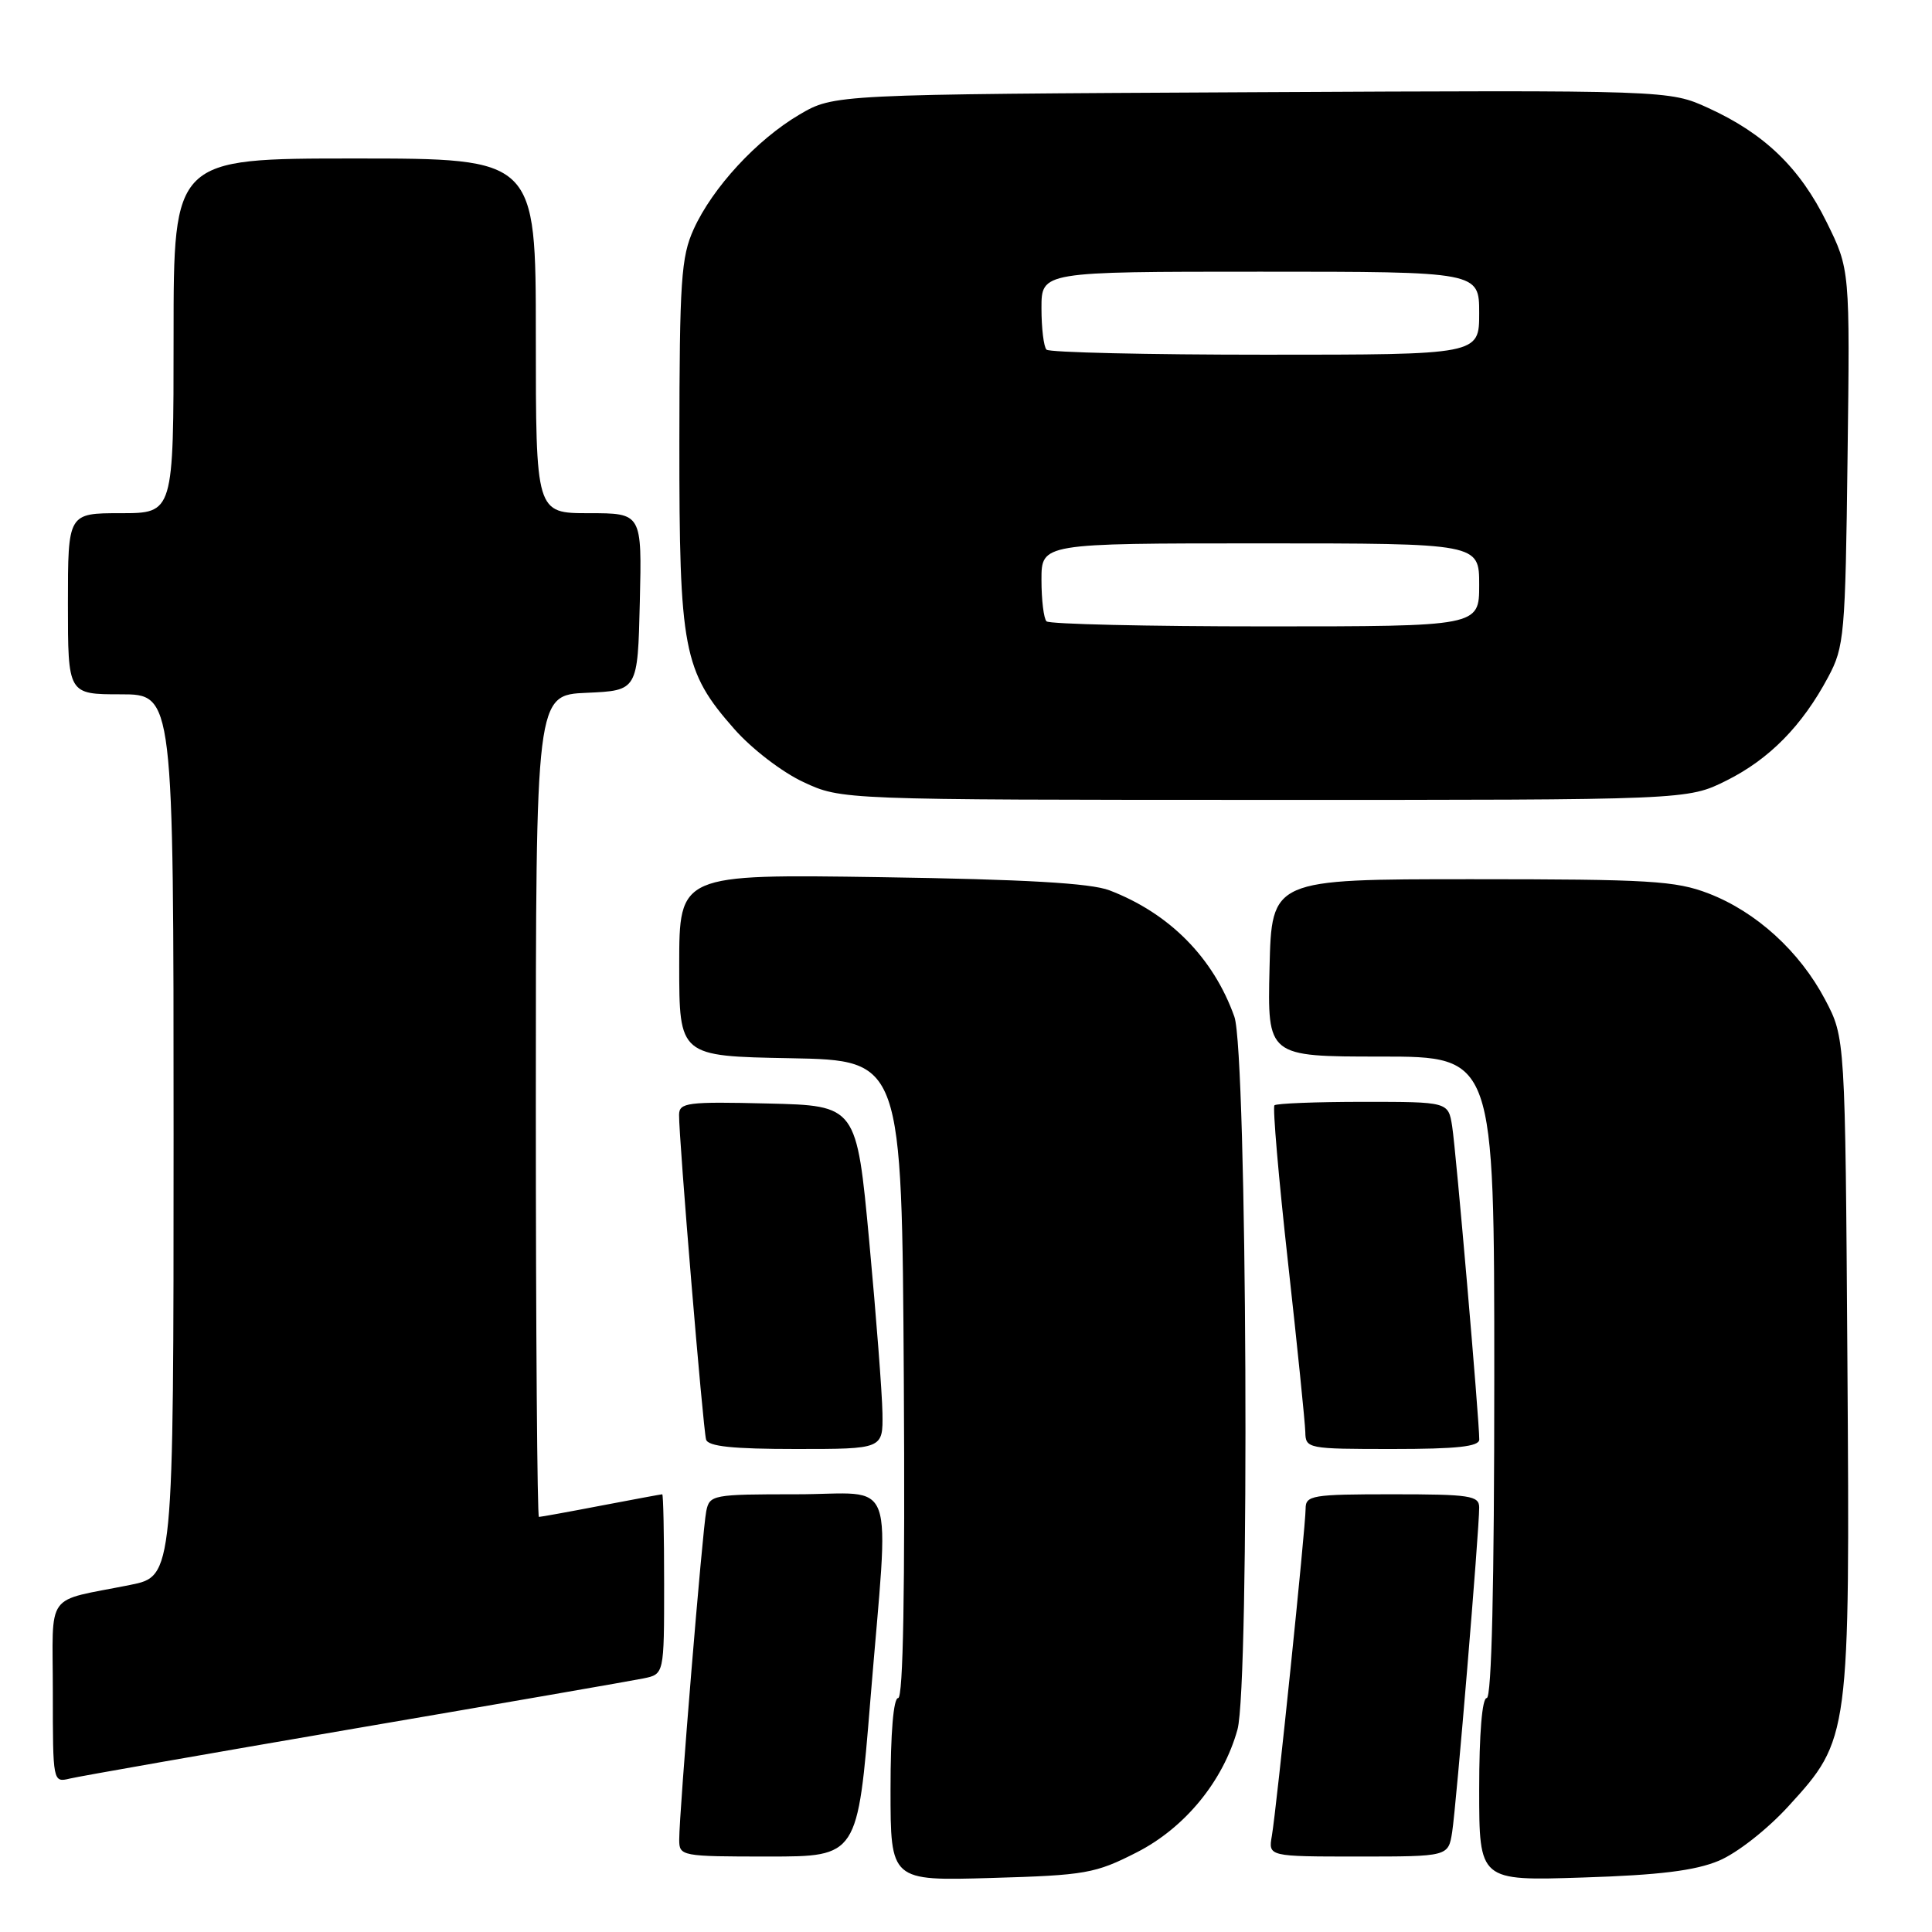 <?xml version="1.0" encoding="UTF-8" standalone="no"?>
<!DOCTYPE svg PUBLIC "-//W3C//DTD SVG 1.1//EN" "http://www.w3.org/Graphics/SVG/1.1/DTD/svg11.dtd" >
<svg xmlns="http://www.w3.org/2000/svg" xmlns:xlink="http://www.w3.org/1999/xlink" version="1.1" viewBox="0 0 256 256">
 <g >
 <path fill="currentColor"
d=" M 150.62 245.45 C 157.00 242.20 162.07 236.02 163.97 229.18 C 165.61 223.26 165.25 139.45 163.56 134.72 C 160.78 126.90 154.95 121.01 147.00 117.97 C 144.50 117.02 135.83 116.52 116.75 116.23 C 90.00 115.83 90.00 115.83 90.00 127.89 C 90.00 139.95 90.00 139.95 104.75 140.22 C 119.50 140.50 119.50 140.50 119.76 182.75 C 119.93 210.72 119.68 225.00 119.01 225.00 C 118.39 225.00 118.00 229.62 118.00 237.12 C 118.00 249.23 118.00 249.23 131.37 248.84 C 143.85 248.48 145.13 248.25 150.62 245.45 Z  M 227.75 246.56 C 230.16 245.55 234.16 242.42 236.99 239.32 C 245.10 230.44 245.13 230.24 244.79 180.35 C 244.50 137.50 244.50 137.50 241.83 132.44 C 238.46 126.06 232.72 120.83 226.40 118.39 C 222.04 116.71 218.60 116.50 195.00 116.50 C 168.50 116.50 168.50 116.50 168.22 128.25 C 167.94 140.00 167.94 140.00 182.97 140.00 C 198.00 140.00 198.00 140.00 198.00 182.50 C 198.00 210.17 197.65 225.00 197.00 225.00 C 196.39 225.00 196.00 229.70 196.00 237.11 C 196.00 249.23 196.00 249.23 209.75 248.78 C 219.86 248.46 224.62 247.87 227.75 246.56 Z  M 115.33 225.25 C 117.83 194.60 119.05 198.00 105.52 198.00 C 94.42 198.00 94.02 198.07 93.58 200.25 C 93.08 202.69 90.00 240.11 90.00 243.76 C 90.00 245.95 90.25 246.00 101.82 246.00 C 113.64 246.00 113.64 246.00 115.33 225.25 Z  M 192.42 242.75 C 192.96 239.33 196.01 202.76 196.00 199.75 C 196.00 198.18 194.78 198.00 184.50 198.00 C 173.86 198.00 173.00 198.14 173.00 199.91 C 173.00 202.37 169.15 239.64 168.53 243.25 C 168.05 246.00 168.05 246.00 179.98 246.00 C 191.91 246.00 191.91 246.00 192.42 242.75 Z  M 47.00 229.04 C 66.53 225.70 83.74 222.71 85.25 222.40 C 88.00 221.84 88.00 221.84 88.00 209.92 C 88.00 203.36 87.89 198.00 87.75 198.00 C 87.61 198.00 83.97 198.68 79.66 199.50 C 75.35 200.33 71.64 201.00 71.41 201.00 C 71.19 201.00 71.00 176.50 71.00 146.55 C 71.00 92.09 71.00 92.09 77.75 91.80 C 84.50 91.50 84.50 91.50 84.78 79.75 C 85.06 68.00 85.06 68.00 78.03 68.00 C 71.00 68.00 71.00 68.00 71.00 44.50 C 71.00 21.00 71.00 21.00 47.00 21.00 C 23.00 21.00 23.00 21.00 23.00 44.50 C 23.00 68.00 23.00 68.00 16.00 68.00 C 9.00 68.00 9.00 68.00 9.00 80.00 C 9.00 92.00 9.00 92.00 16.00 92.00 C 23.00 92.00 23.00 92.00 23.00 150.43 C 23.00 208.86 23.00 208.86 17.25 210.01 C 5.78 212.32 7.00 210.62 7.00 224.22 C 7.00 236.16 7.01 236.21 9.25 235.67 C 10.49 235.37 27.48 232.39 47.00 229.04 Z  M 116.93 187.25 C 116.89 184.64 116.10 174.40 115.18 164.50 C 113.50 146.50 113.50 146.50 101.75 146.22 C 91.05 145.96 90.00 146.10 89.98 147.72 C 89.94 150.75 93.16 189.43 93.56 190.75 C 93.83 191.66 97.11 192.00 105.47 192.00 C 117.00 192.00 117.00 192.00 116.93 187.25 Z  M 196.01 190.75 C 196.03 188.34 192.93 152.46 192.42 149.25 C 191.91 146.00 191.91 146.00 180.62 146.00 C 174.41 146.00 169.13 146.21 168.87 146.46 C 168.62 146.72 169.42 156.05 170.66 167.21 C 171.90 178.37 172.93 188.51 172.96 189.75 C 173.00 191.95 173.25 192.00 184.50 192.00 C 193.03 192.00 196.00 191.68 196.01 190.75 Z  M 228.76 103.43 C 234.44 100.60 238.80 96.17 242.24 89.72 C 244.38 85.72 244.52 84.21 244.81 60.60 C 245.13 35.70 245.13 35.70 242.04 29.44 C 238.50 22.25 233.82 17.72 226.38 14.32 C 221.18 11.94 221.18 11.94 165.84 12.22 C 110.50 12.50 110.50 12.50 105.92 15.19 C 100.28 18.51 94.42 24.86 91.92 30.36 C 90.25 34.04 90.04 37.18 90.02 58.57 C 90.00 86.11 90.53 88.92 97.29 96.59 C 99.60 99.22 103.64 102.32 106.46 103.63 C 111.50 105.98 111.50 105.98 167.55 105.99 C 223.61 106.00 223.61 106.00 228.76 103.43 Z  M 138.67 82.33 C 138.30 81.97 138.00 79.49 138.00 76.83 C 138.00 72.00 138.00 72.00 167.00 72.00 C 196.00 72.00 196.00 72.00 196.00 77.50 C 196.00 83.00 196.00 83.00 167.67 83.00 C 152.08 83.00 139.03 82.70 138.67 82.33 Z  M 138.67 46.33 C 138.30 45.97 138.00 43.49 138.00 40.83 C 138.00 36.00 138.00 36.00 167.00 36.00 C 196.00 36.00 196.00 36.00 196.00 41.50 C 196.00 47.00 196.00 47.00 167.67 47.00 C 152.08 47.00 139.03 46.70 138.67 46.33 Z "/>
</g>
</svg>